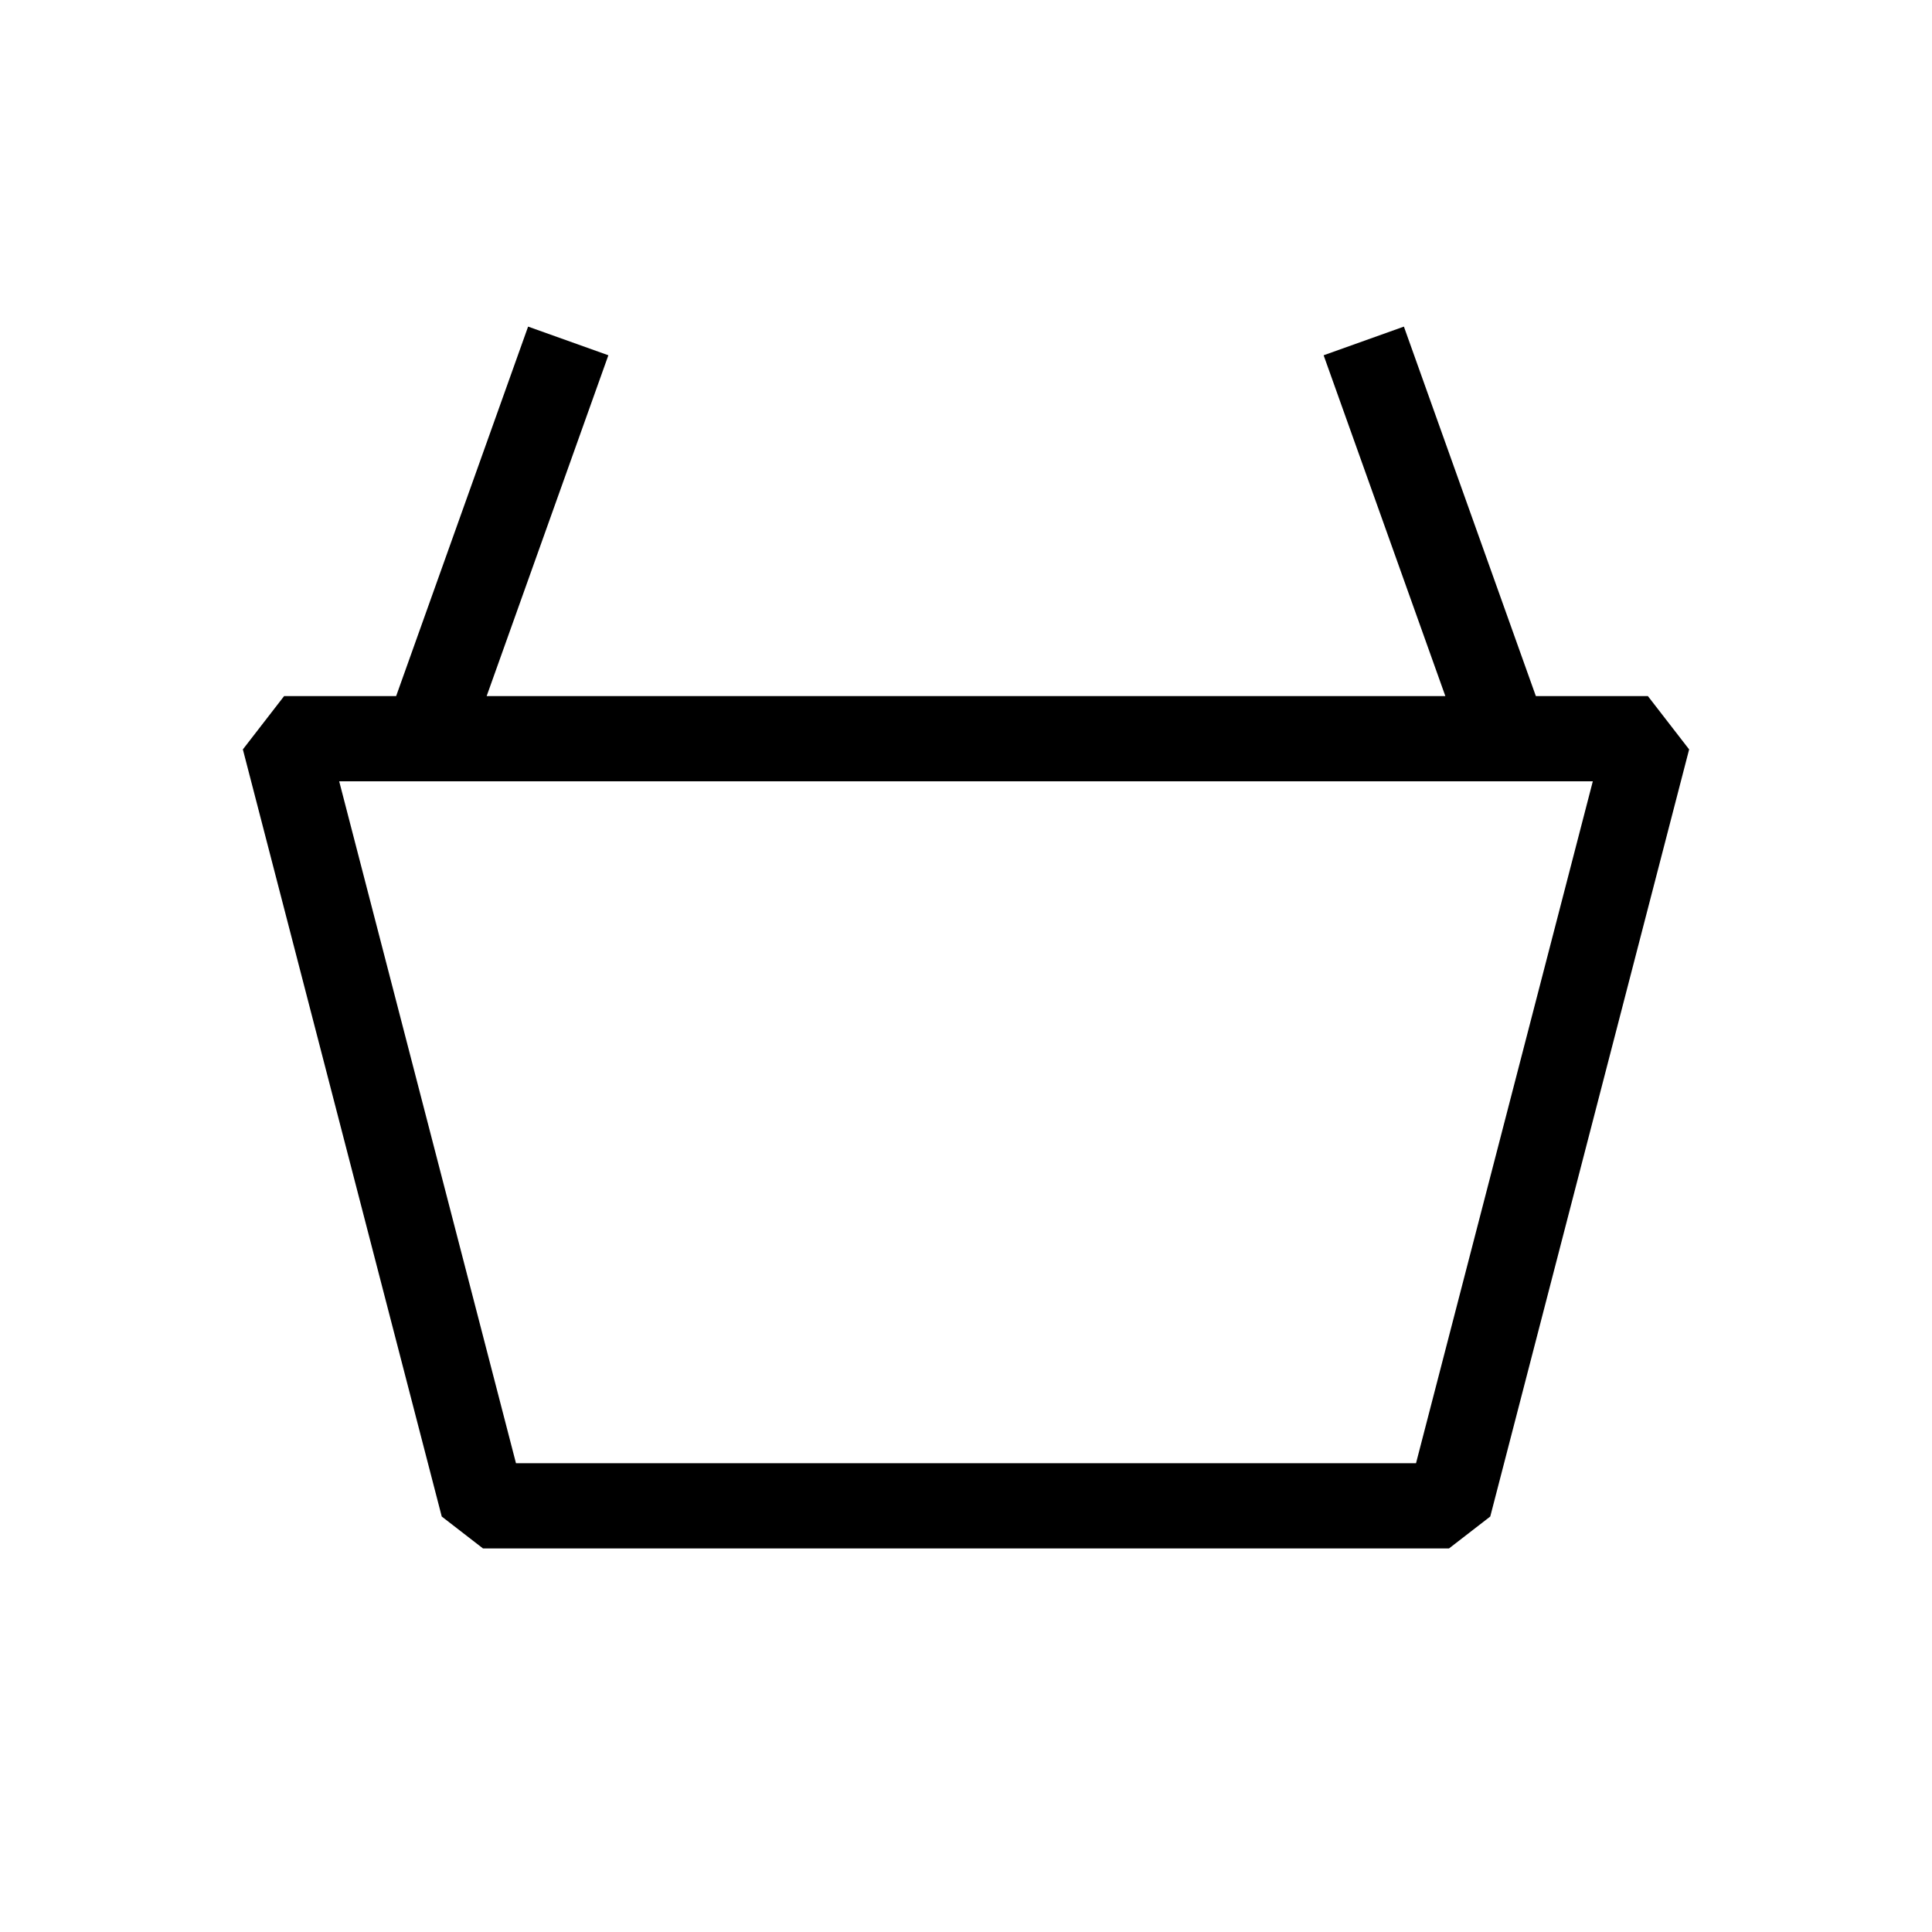 <svg width="34" height="34" viewBox="0 0 34 34" fill="none" xmlns="http://www.w3.org/2000/svg"><path d="M7.5 13H5l3.5 13.5h17L29 13h-2.5m-19 0L10 6m-2.5 7h19M24 6l2.5 7" stroke="currentColor" stroke-width="1.5" stroke-linejoin="bevel"/></svg>